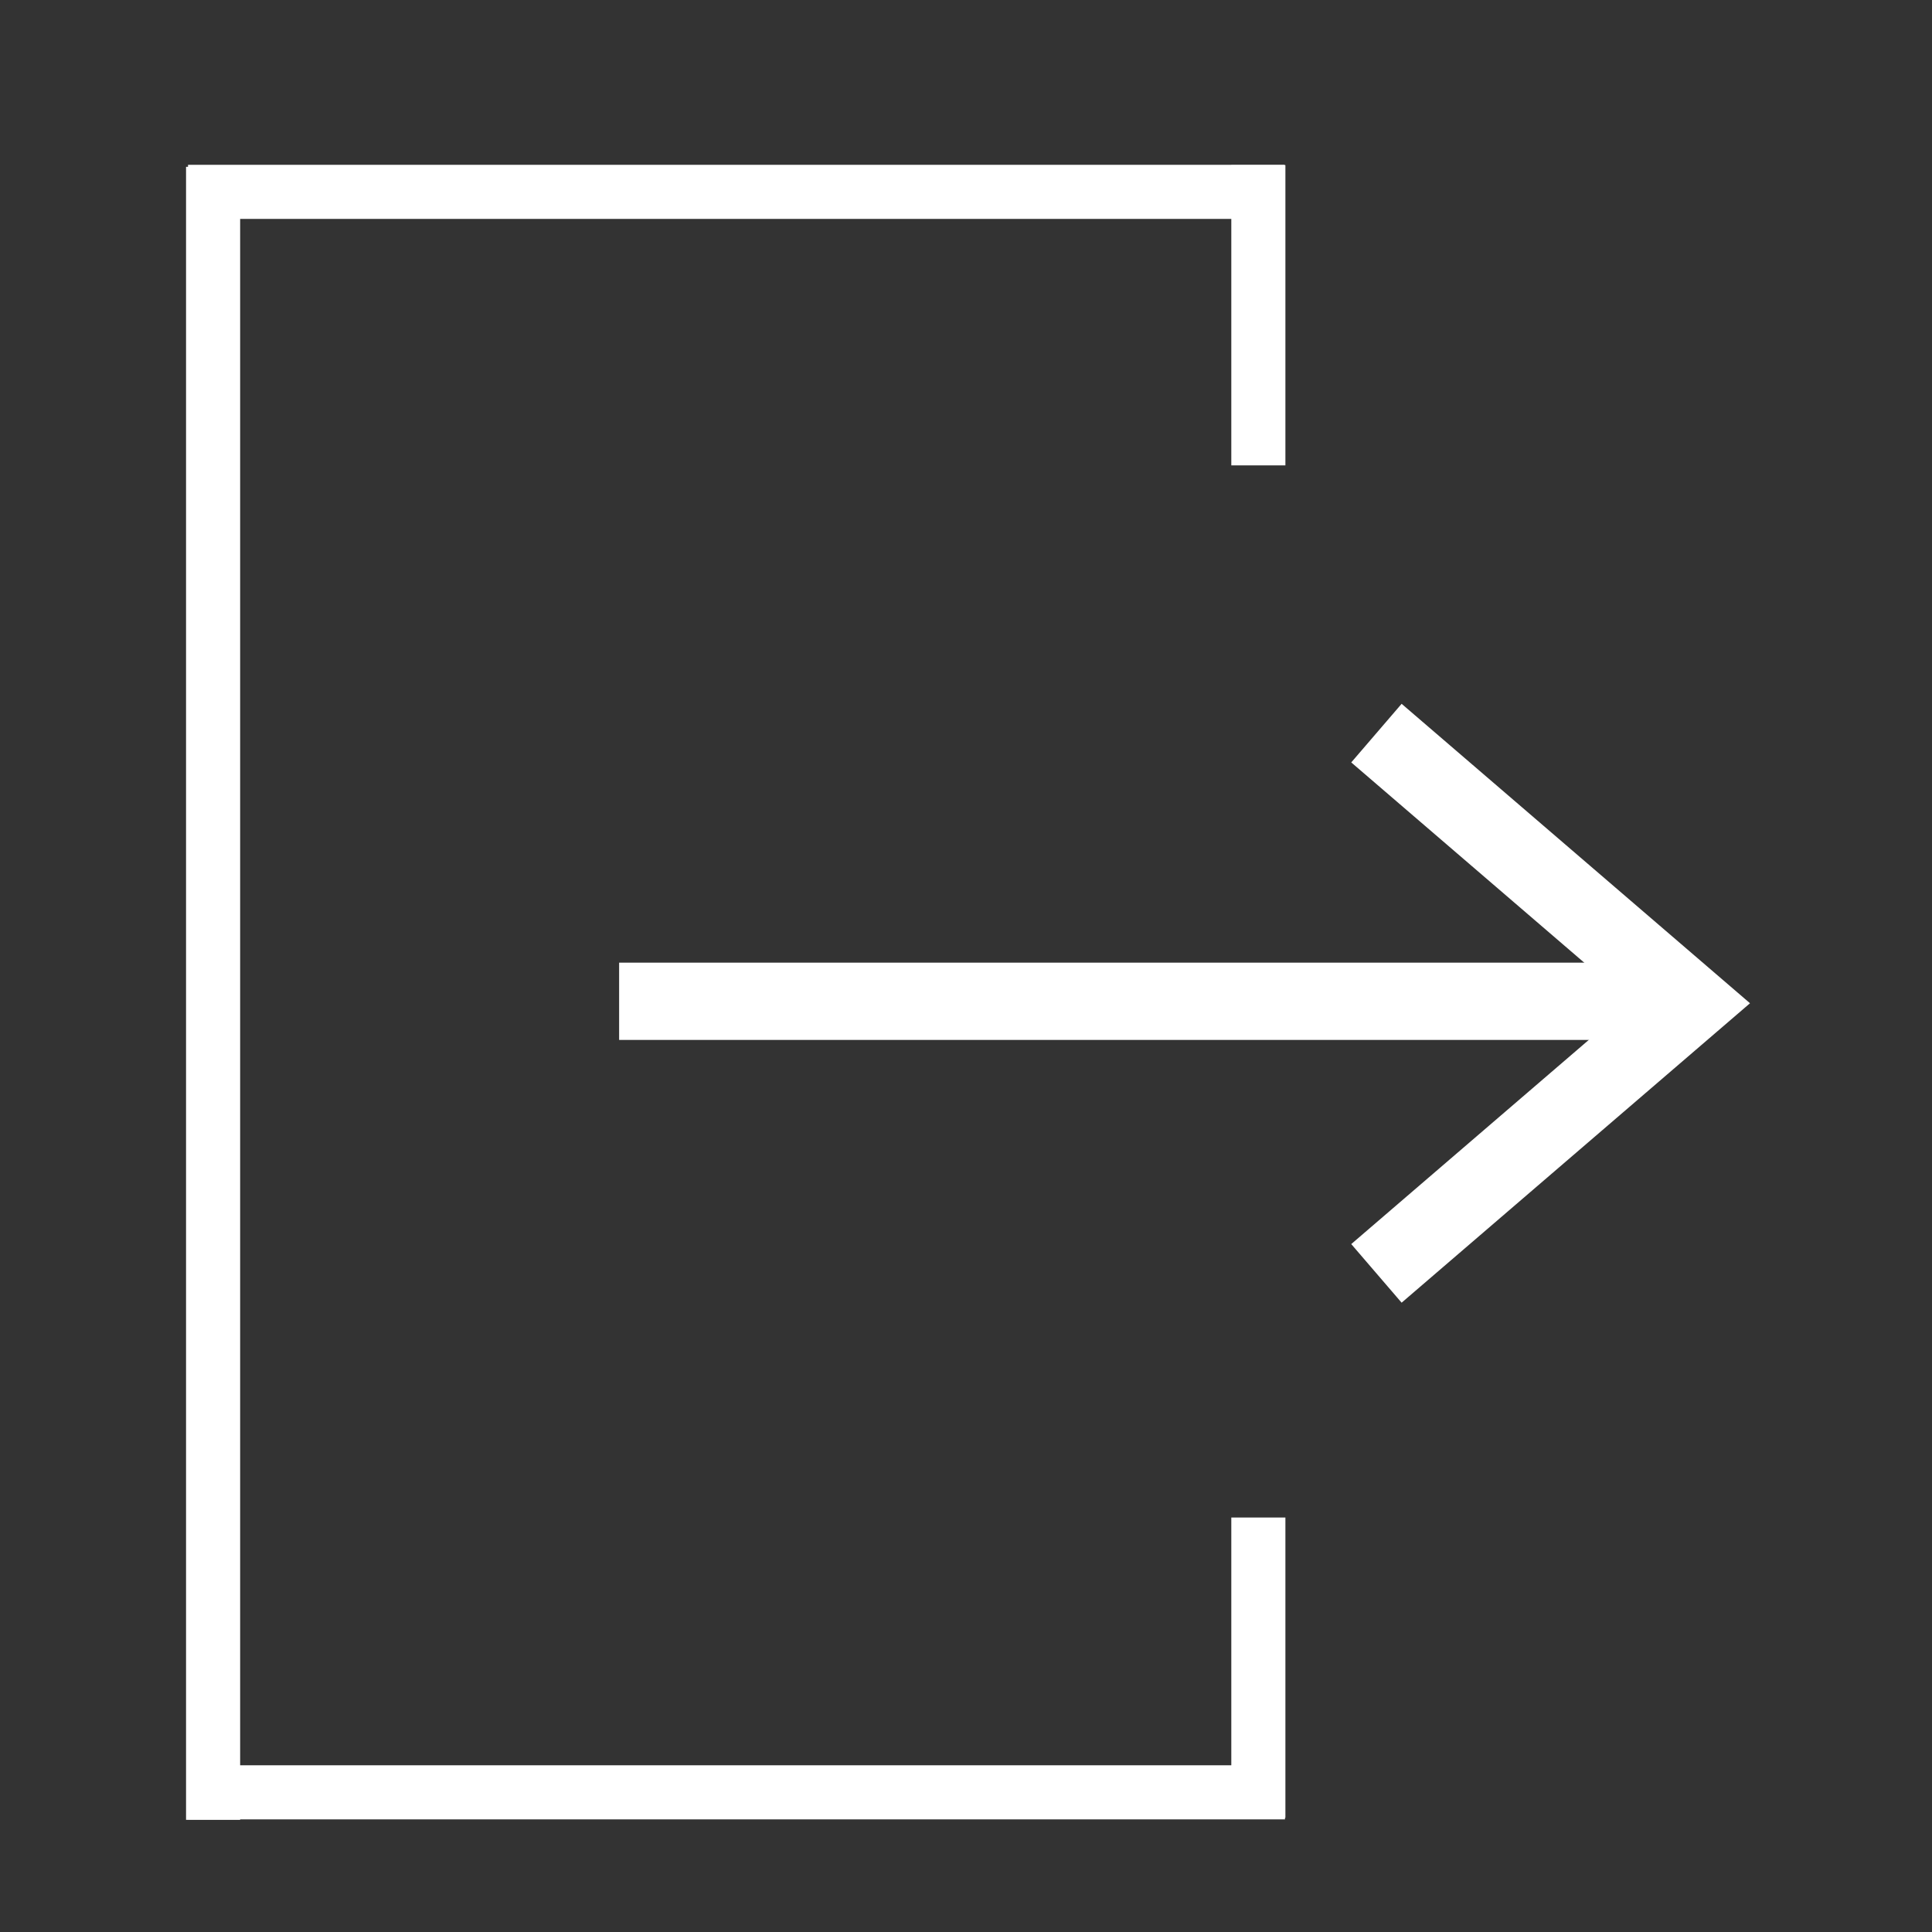 <?xml version="1.0" encoding="UTF-8" standalone="no"?><!DOCTYPE svg PUBLIC "-//W3C//DTD SVG 1.1//EN" "http://www.w3.org/Graphics/SVG/1.1/DTD/svg11.dtd"><svg width="100%" height="100%" viewBox="0 0 50 50" version="1.1" xmlns="http://www.w3.org/2000/svg" xmlns:xlink="http://www.w3.org/1999/xlink" xml:space="preserve" style="fill-rule:evenodd;clip-rule:evenodd;stroke-miterlimit:10;"><rect x="0" y="0" width="50" height="50" fill="#333333" stroke="none"/><path d="M35.622,18.973l8.134,6.991l-8.134,6.991" style="fill:none;stroke:#fff;stroke-width:2px;"/><path d="M16.023,25.913l26.403,0" style="fill:#fff;fill-rule:nonzero;stroke:#fff;stroke-width:2px;stroke-linejoin:round;"/><path d="M4.866,4.965l28.381,0" style="fill:#fff;fill-rule:nonzero;stroke:#fff;stroke-width:1.4px;stroke-linejoin:round;"/><path d="M4.874,46.385l28.381,0" style="fill:#fff;fill-rule:nonzero;stroke:#fff;stroke-width:1.4px;stroke-linejoin:round;"/><path d="M32.566,39.273l0,7.771" style="fill:#fff;fill-rule:nonzero;stroke:#fff;stroke-width:1.4px;stroke-linejoin:round;"/><path d="M32.566,4.273l0,7.771" style="fill:#fff;fill-rule:nonzero;stroke:#fff;stroke-width:1.4px;stroke-linejoin:round;"/><path d="M5.515,4.317l0,42.78" style="fill:#fff;fill-rule:nonzero;stroke:#fff;stroke-width:1.4px;stroke-linejoin:round;"/></svg>